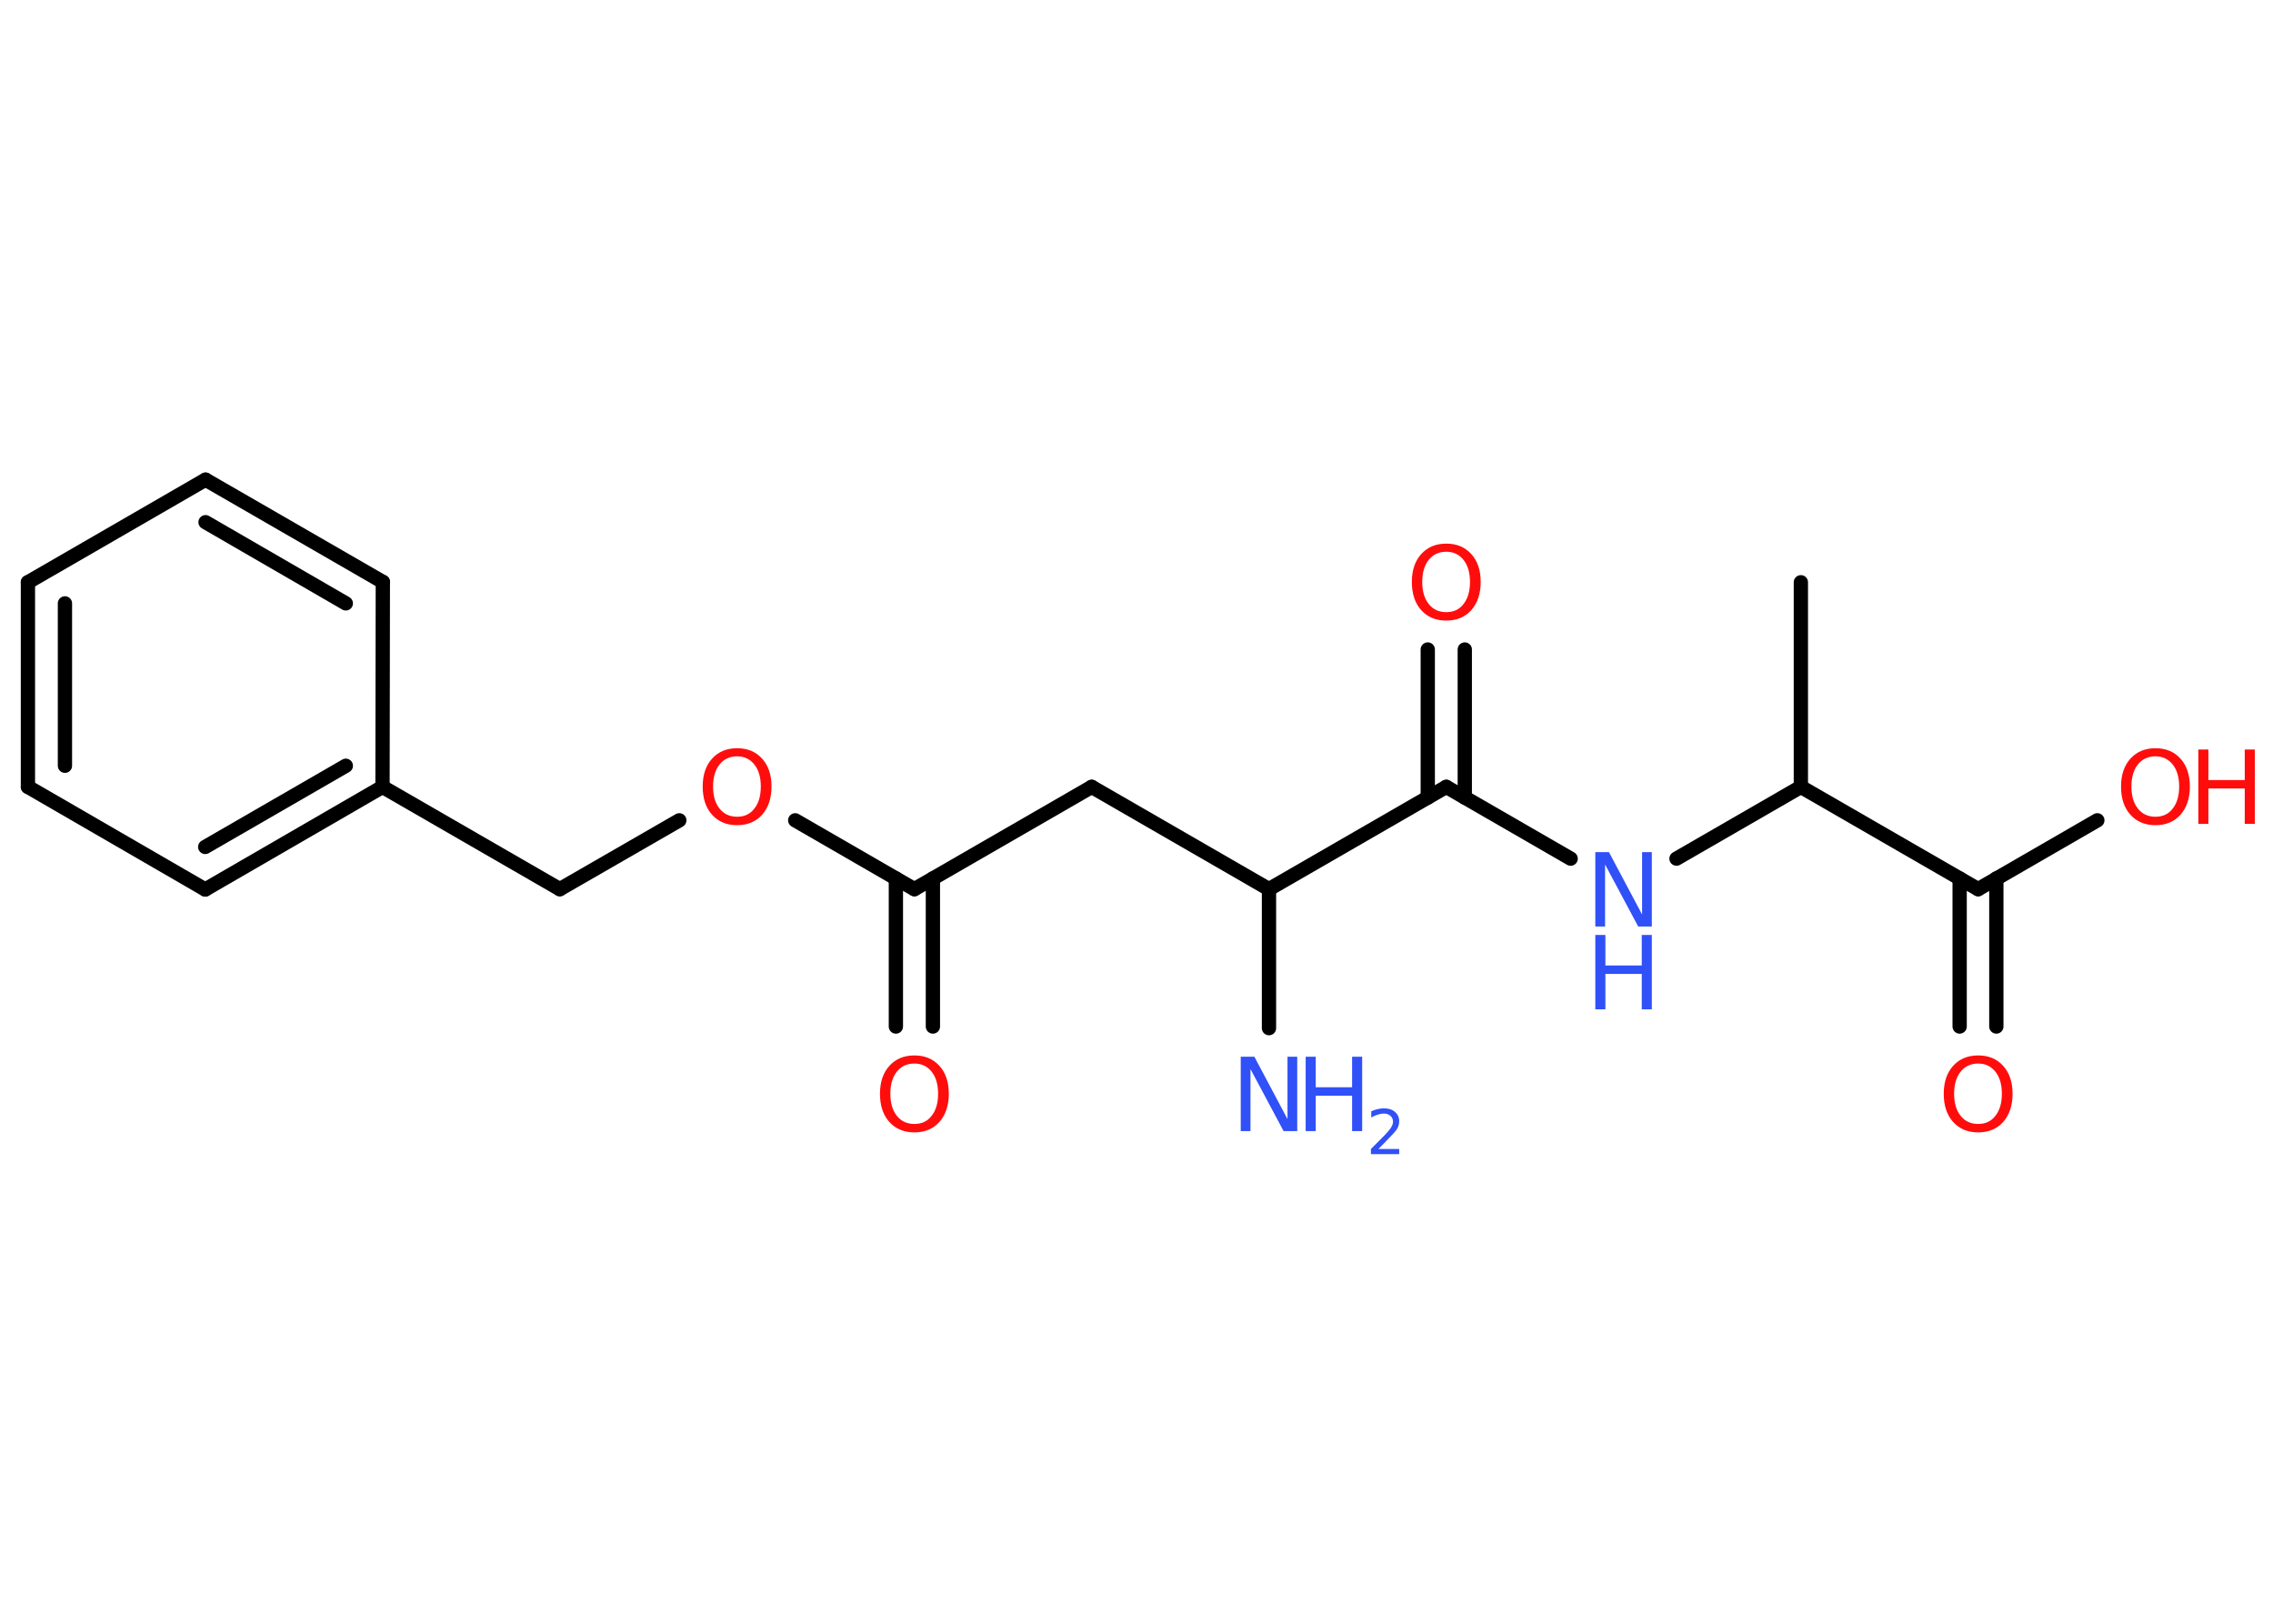 <?xml version='1.0' encoding='UTF-8'?>
<!DOCTYPE svg PUBLIC "-//W3C//DTD SVG 1.1//EN" "http://www.w3.org/Graphics/SVG/1.1/DTD/svg11.dtd">
<svg version='1.2' xmlns='http://www.w3.org/2000/svg' xmlns:xlink='http://www.w3.org/1999/xlink' width='70.0mm' height='50.0mm' viewBox='0 0 70.0 50.0'>
  <desc>Generated by the Chemistry Development Kit (http://github.com/cdk)</desc>
  <g stroke-linecap='round' stroke-linejoin='round' stroke='#000000' stroke-width='.44' fill='#FF0D0D'>
    <rect x='.0' y='.0' width='70.0' height='50.0' fill='#FFFFFF' stroke='none'/>
    <g id='mol1' class='mol'>
      <line id='mol1bnd1' class='bond' x1='55.46' y1='17.93' x2='55.46' y2='24.23'/>
      <line id='mol1bnd2' class='bond' x1='55.46' y1='24.23' x2='51.63' y2='26.44'/>
      <line id='mol1bnd3' class='bond' x1='48.37' y1='26.44' x2='44.54' y2='24.23'/>
      <g id='mol1bnd4' class='bond'>
        <line x1='43.97' y1='24.56' x2='43.97' y2='20.0'/>
        <line x1='45.11' y1='24.56' x2='45.11' y2='20.0'/>
      </g>
      <line id='mol1bnd5' class='bond' x1='44.54' y1='24.23' x2='39.08' y2='27.38'/>
      <line id='mol1bnd6' class='bond' x1='39.08' y1='27.38' x2='39.08' y2='31.66'/>
      <line id='mol1bnd7' class='bond' x1='39.08' y1='27.38' x2='33.62' y2='24.23'/>
      <line id='mol1bnd8' class='bond' x1='33.62' y1='24.23' x2='28.16' y2='27.38'/>
      <g id='mol1bnd9' class='bond'>
        <line x1='28.73' y1='27.05' x2='28.73' y2='31.61'/>
        <line x1='27.59' y1='27.05' x2='27.59' y2='31.61'/>
      </g>
      <line id='mol1bnd10' class='bond' x1='28.16' y1='27.38' x2='24.49' y2='25.26'/>
      <line id='mol1bnd11' class='bond' x1='20.92' y1='25.26' x2='17.24' y2='27.38'/>
      <line id='mol1bnd12' class='bond' x1='17.24' y1='27.38' x2='11.78' y2='24.23'/>
      <g id='mol1bnd13' class='bond'>
        <line x1='6.32' y1='27.39' x2='11.78' y2='24.23'/>
        <line x1='6.32' y1='26.08' x2='10.65' y2='23.58'/>
      </g>
      <line id='mol1bnd14' class='bond' x1='6.32' y1='27.39' x2='.86' y2='24.23'/>
      <g id='mol1bnd15' class='bond'>
        <line x1='.86' y1='17.93' x2='.86' y2='24.23'/>
        <line x1='2.0' y1='18.58' x2='2.0' y2='23.58'/>
      </g>
      <line id='mol1bnd16' class='bond' x1='.86' y1='17.93' x2='6.33' y2='14.77'/>
      <g id='mol1bnd17' class='bond'>
        <line x1='11.79' y1='17.92' x2='6.33' y2='14.77'/>
        <line x1='10.65' y1='18.58' x2='6.33' y2='16.08'/>
      </g>
      <line id='mol1bnd18' class='bond' x1='11.78' y1='24.23' x2='11.79' y2='17.92'/>
      <line id='mol1bnd19' class='bond' x1='55.46' y1='24.23' x2='60.92' y2='27.38'/>
      <g id='mol1bnd20' class='bond'>
        <line x1='61.48' y1='27.05' x2='61.48' y2='31.61'/>
        <line x1='60.35' y1='27.05' x2='60.35' y2='31.61'/>
      </g>
      <line id='mol1bnd21' class='bond' x1='60.92' y1='27.38' x2='64.59' y2='25.26'/>
      <g id='mol1atm3' class='atom'>
        <path d='M49.13 26.24h.42l1.02 1.92v-1.92h.3v2.29h-.42l-1.02 -1.91v1.91h-.3v-2.29z' stroke='none' fill='#3050F8'/>
        <path d='M49.13 28.79h.31v.94h1.12v-.94h.31v2.29h-.31v-1.09h-1.12v1.09h-.31v-2.29z' stroke='none' fill='#3050F8'/>
      </g>
      <path id='mol1atm5' class='atom' d='M44.54 16.99q-.34 .0 -.54 .25q-.2 .25 -.2 .68q.0 .43 .2 .68q.2 .25 .54 .25q.34 .0 .53 -.25q.2 -.25 .2 -.68q.0 -.43 -.2 -.68q-.2 -.25 -.53 -.25zM44.54 16.74q.48 .0 .77 .32q.29 .32 .29 .86q.0 .54 -.29 .87q-.29 .32 -.77 .32q-.48 .0 -.77 -.32q-.29 -.32 -.29 -.87q.0 -.54 .29 -.86q.29 -.32 .77 -.32z' stroke='none'/>
      <g id='mol1atm7' class='atom'>
        <path d='M38.21 32.54h.42l1.02 1.92v-1.92h.3v2.29h-.42l-1.02 -1.91v1.91h-.3v-2.29z' stroke='none' fill='#3050F8'/>
        <path d='M40.21 32.54h.31v.94h1.12v-.94h.31v2.29h-.31v-1.09h-1.12v1.09h-.31v-2.29z' stroke='none' fill='#3050F8'/>
        <path d='M42.44 35.38h.65v.16h-.87v-.16q.11 -.11 .29 -.29q.18 -.18 .23 -.24q.09 -.1 .12 -.17q.04 -.07 .04 -.14q.0 -.11 -.08 -.18q-.08 -.07 -.2 -.07q-.09 .0 -.18 .03q-.1 .03 -.21 .09v-.19q.11 -.05 .21 -.07q.1 -.02 .18 -.02q.22 .0 .34 .11q.13 .11 .13 .29q.0 .08 -.03 .16q-.03 .08 -.12 .18q-.02 .03 -.15 .16q-.12 .13 -.35 .36z' stroke='none' fill='#3050F8'/>
      </g>
      <path id='mol1atm10' class='atom' d='M28.16 32.75q-.34 .0 -.54 .25q-.2 .25 -.2 .68q.0 .43 .2 .68q.2 .25 .54 .25q.34 .0 .53 -.25q.2 -.25 .2 -.68q.0 -.43 -.2 -.68q-.2 -.25 -.53 -.25zM28.16 32.5q.48 .0 .77 .32q.29 .32 .29 .86q.0 .54 -.29 .87q-.29 .32 -.77 .32q-.48 .0 -.77 -.32q-.29 -.32 -.29 -.87q.0 -.54 .29 -.86q.29 -.32 .77 -.32z' stroke='none'/>
      <path id='mol1atm11' class='atom' d='M22.7 23.29q-.34 .0 -.54 .25q-.2 .25 -.2 .68q.0 .43 .2 .68q.2 .25 .54 .25q.34 .0 .53 -.25q.2 -.25 .2 -.68q.0 -.43 -.2 -.68q-.2 -.25 -.53 -.25zM22.7 23.04q.48 .0 .77 .32q.29 .32 .29 .86q.0 .54 -.29 .87q-.29 .32 -.77 .32q-.48 .0 -.77 -.32q-.29 -.32 -.29 -.87q.0 -.54 .29 -.86q.29 -.32 .77 -.32z' stroke='none'/>
      <path id='mol1atm20' class='atom' d='M60.92 32.75q-.34 .0 -.54 .25q-.2 .25 -.2 .68q.0 .43 .2 .68q.2 .25 .54 .25q.34 .0 .53 -.25q.2 -.25 .2 -.68q.0 -.43 -.2 -.68q-.2 -.25 -.53 -.25zM60.92 32.5q.48 .0 .77 .32q.29 .32 .29 .86q.0 .54 -.29 .87q-.29 .32 -.77 .32q-.48 .0 -.77 -.32q-.29 -.32 -.29 -.87q.0 -.54 .29 -.86q.29 -.32 .77 -.32z' stroke='none'/>
      <g id='mol1atm21' class='atom'>
        <path d='M66.38 23.29q-.34 .0 -.54 .25q-.2 .25 -.2 .68q.0 .43 .2 .68q.2 .25 .54 .25q.34 .0 .53 -.25q.2 -.25 .2 -.68q.0 -.43 -.2 -.68q-.2 -.25 -.53 -.25zM66.38 23.04q.48 .0 .77 .32q.29 .32 .29 .86q.0 .54 -.29 .87q-.29 .32 -.77 .32q-.48 .0 -.77 -.32q-.29 -.32 -.29 -.87q.0 -.54 .29 -.86q.29 -.32 .77 -.32z' stroke='none'/>
        <path d='M67.7 23.08h.31v.94h1.12v-.94h.31v2.29h-.31v-1.09h-1.12v1.09h-.31v-2.29z' stroke='none'/>
      </g>
    </g>
  </g>
</svg>
